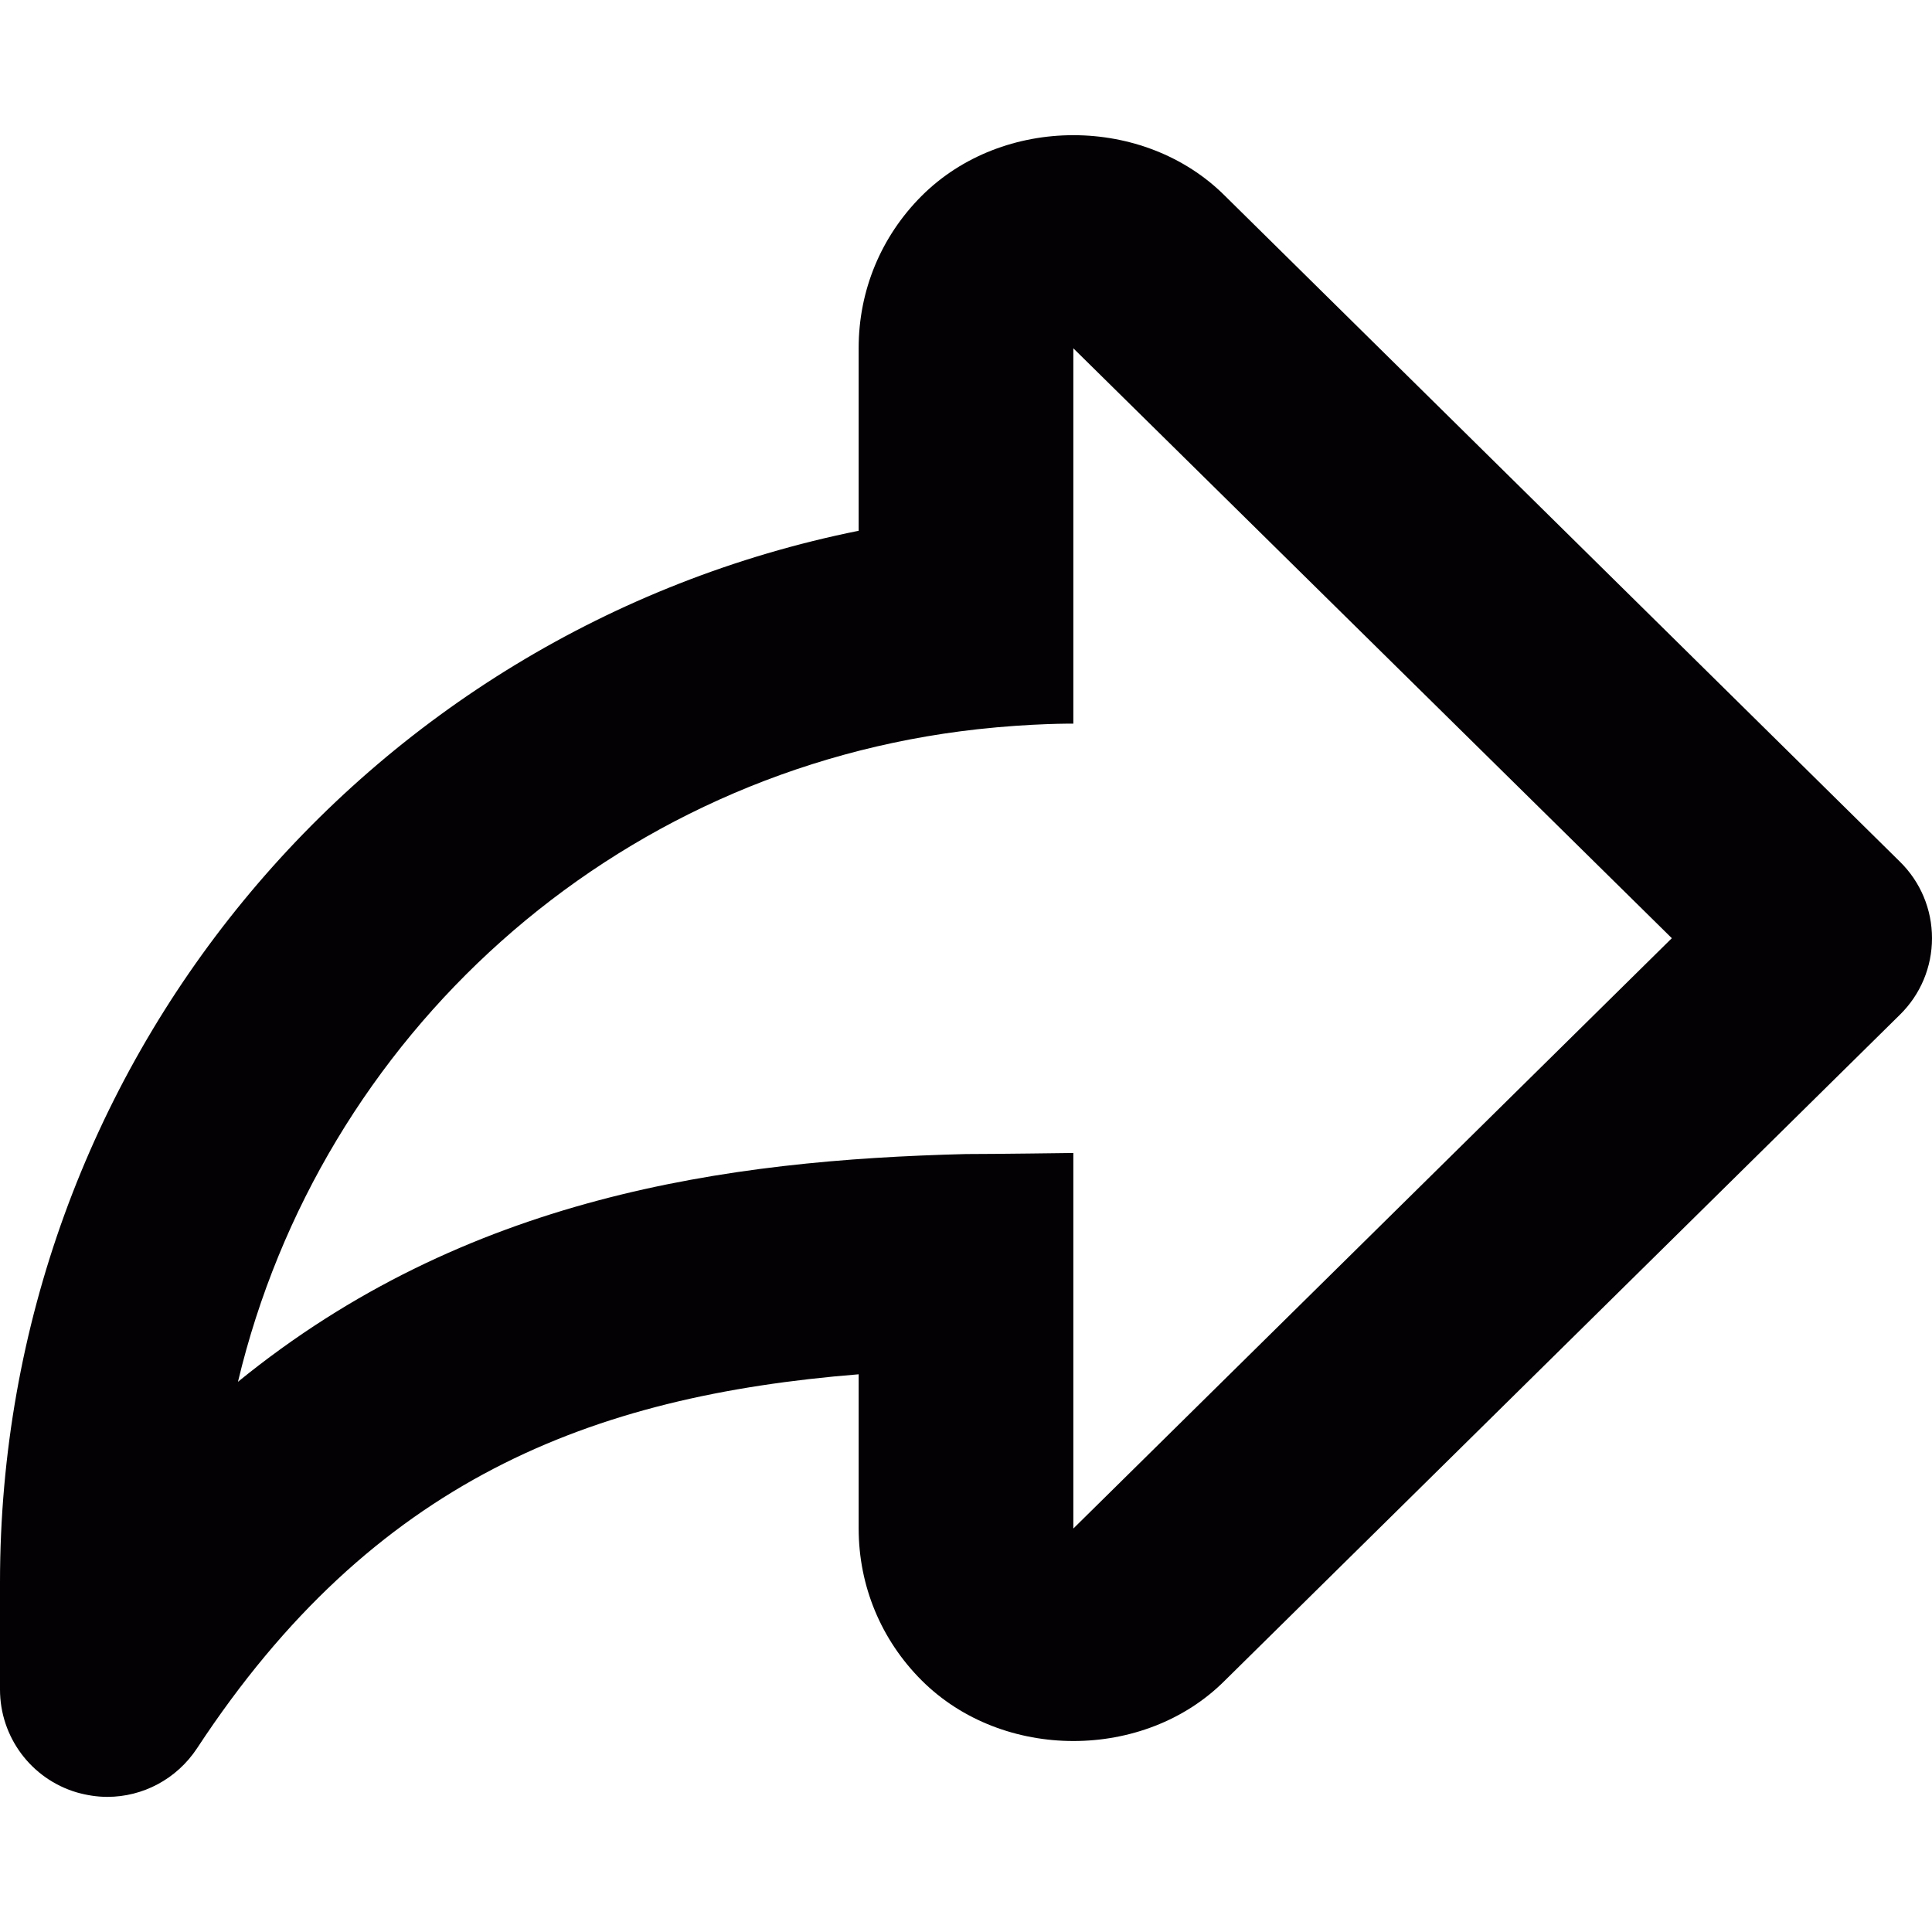 <?xml version="1.0" encoding="iso-8859-1"?>
<!-- Generator: Adobe Illustrator 18.1.1, SVG Export Plug-In . SVG Version: 6.00 Build 0)  -->
<svg version="1.1" id="Capa_1" xmlns="http://www.w3.org/2000/svg" xmlns:xlink="http://www.w3.org/1999/xlink" x="0px" y="0px"
	 viewBox="0 0 18 18" style="enable-background:new 0 0 18 18;" xml:space="preserve">
<g>
	<g>
		<path style="fill:#030104;" d="M1,16.741c-0.096,0-0.191-0.015-0.286-0.042C0.29,16.573,0,16.183,0,15.741v-1
			c0-4.8,3.381-8.864,8-9.796V3.241c0-0.534,0.208-1.036,0.585-1.414c0.756-0.757,2.075-0.756,2.829-0.001l6.288,6.203
			C17.893,8.217,18,8.472,18,8.741s-0.107,0.524-0.298,0.712l-6.293,6.207c-0.746,0.746-2.067,0.751-2.823-0.005
			C8.208,15.277,8,14.775,8,14.241v-1.437c-2.495,0.201-4.523,0.985-6.164,3.484C1.646,16.576,1.331,16.741,1,16.741z M9,10.752
			c0.262,0,1-0.01,1-0.01v3.499l5.576-5.5L10,3.245v3.497c0,0-0.384-0.004-0.891,0.052c-3.416,0.378-6.125,2.864-6.892,6.08
			C4.338,11.146,6.768,10.808,9,10.752z"/>
	</g>
</g>
<g>
</g>
<g>
</g>
<g>
</g>
<g>
</g>
<g>
</g>
<g>
</g>
<g>
</g>
<g>
</g>
<g>
</g>
<g>
</g>
<g>
</g>
<g>
</g>
<g>
</g>
<g>
</g>
<g>
</g>
</svg>

